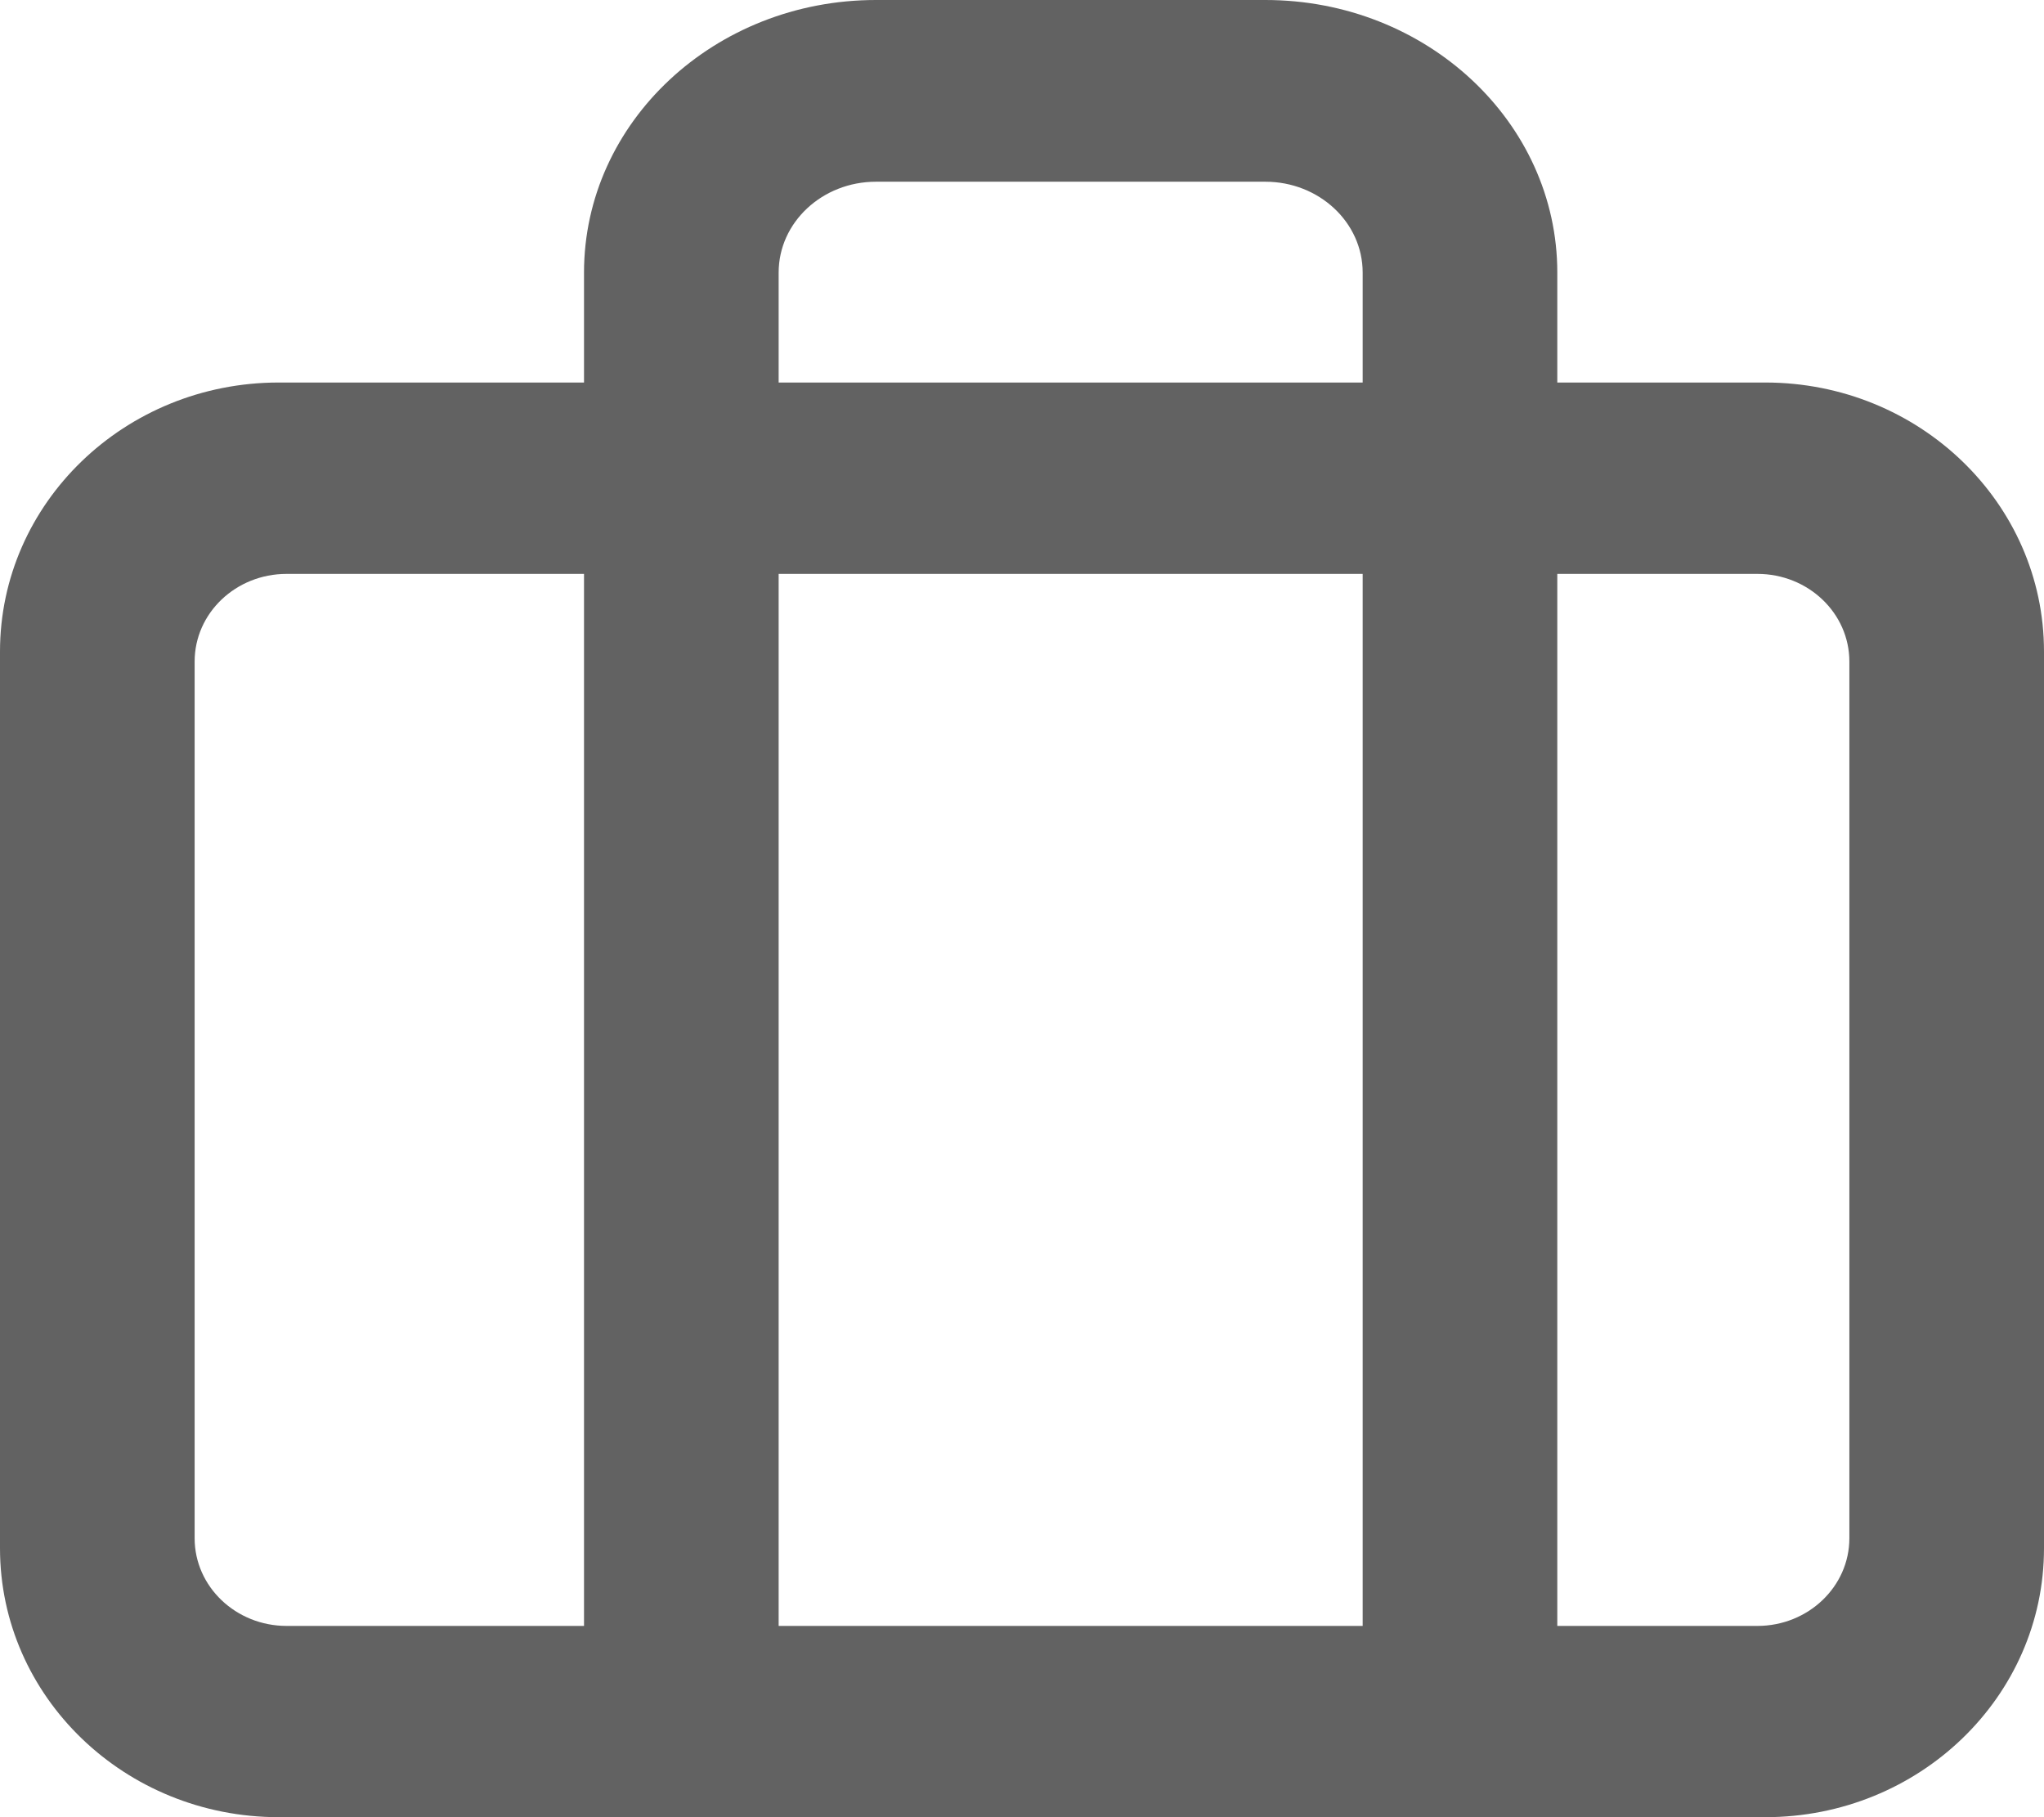 <?xml version="1.0" encoding="UTF-8"?>
<svg width="18px" height="16px" viewBox="0 0 18 16" version="1.1" xmlns="http://www.w3.org/2000/svg" xmlns:xlink="http://www.w3.org/1999/xlink">
    <!-- Generator: sketchtool 55.2 (78181) - https://sketchapp.com -->
    <title>FBD8A55E-5116-4CE8-8E10-5D6A0B4C98AA</title>
    <desc>Created with sketchtool.</desc>
    <defs>
        <path d="M132.143,5.368 L132.143,4.4 C132.143,3.075 133.294,2 134.714,2 L138.143,2 C139.563,2 140.714,3.075 140.714,4.4 L140.714,5.368 L142.545,5.368 C143.901,5.368 145,6.429 145,7.737 L145,15.632 C145,16.94 143.901,18 142.545,18 L129.455,18 C128.099,18 127,16.94 127,15.632 L127,7.737 C127,6.429 128.099,5.368 129.455,5.368 L132.143,5.368 Z M133.857,5.368 L139,5.368 L139,4.4 C139,3.958 138.616,3.6 138.143,3.6 L134.714,3.6 C134.241,3.6 133.857,3.958 133.857,4.4 L133.857,5.368 Z M132.143,7.053 L129.524,7.053 C129.077,7.053 128.714,7.398 128.714,7.825 L128.714,15.544 C128.714,15.97 129.077,16.316 129.524,16.316 L132.143,16.316 L132.143,7.053 Z M133.857,7.053 L133.857,16.316 L139,16.316 L139,7.053 L133.857,7.053 Z M140.714,7.053 L140.714,16.316 L142.476,16.316 C142.923,16.316 143.286,15.97 143.286,15.544 L143.286,7.825 C143.286,7.398 142.923,7.053 142.476,7.053 L140.714,7.053 Z" id="path-1"></path>
    </defs>
    <g id="Job-Apply" stroke="none" stroke-width="1" fill="none" fill-rule="evenodd">
        <g id="Job-Apply-Form-V8.0" transform="translate(-210, -379)">
            <g id="Group-13" transform="translate(83, 377)">
                <mask id="mask-2" fill="white">
                    <use xlink:href="#path-1"></use>
                </mask>
                <use id="Combined-Shape" fill="#626262" fill-rule="nonzero" xlink:href="#path-1"></use>
            </g>
        </g>
    </g>
</svg>